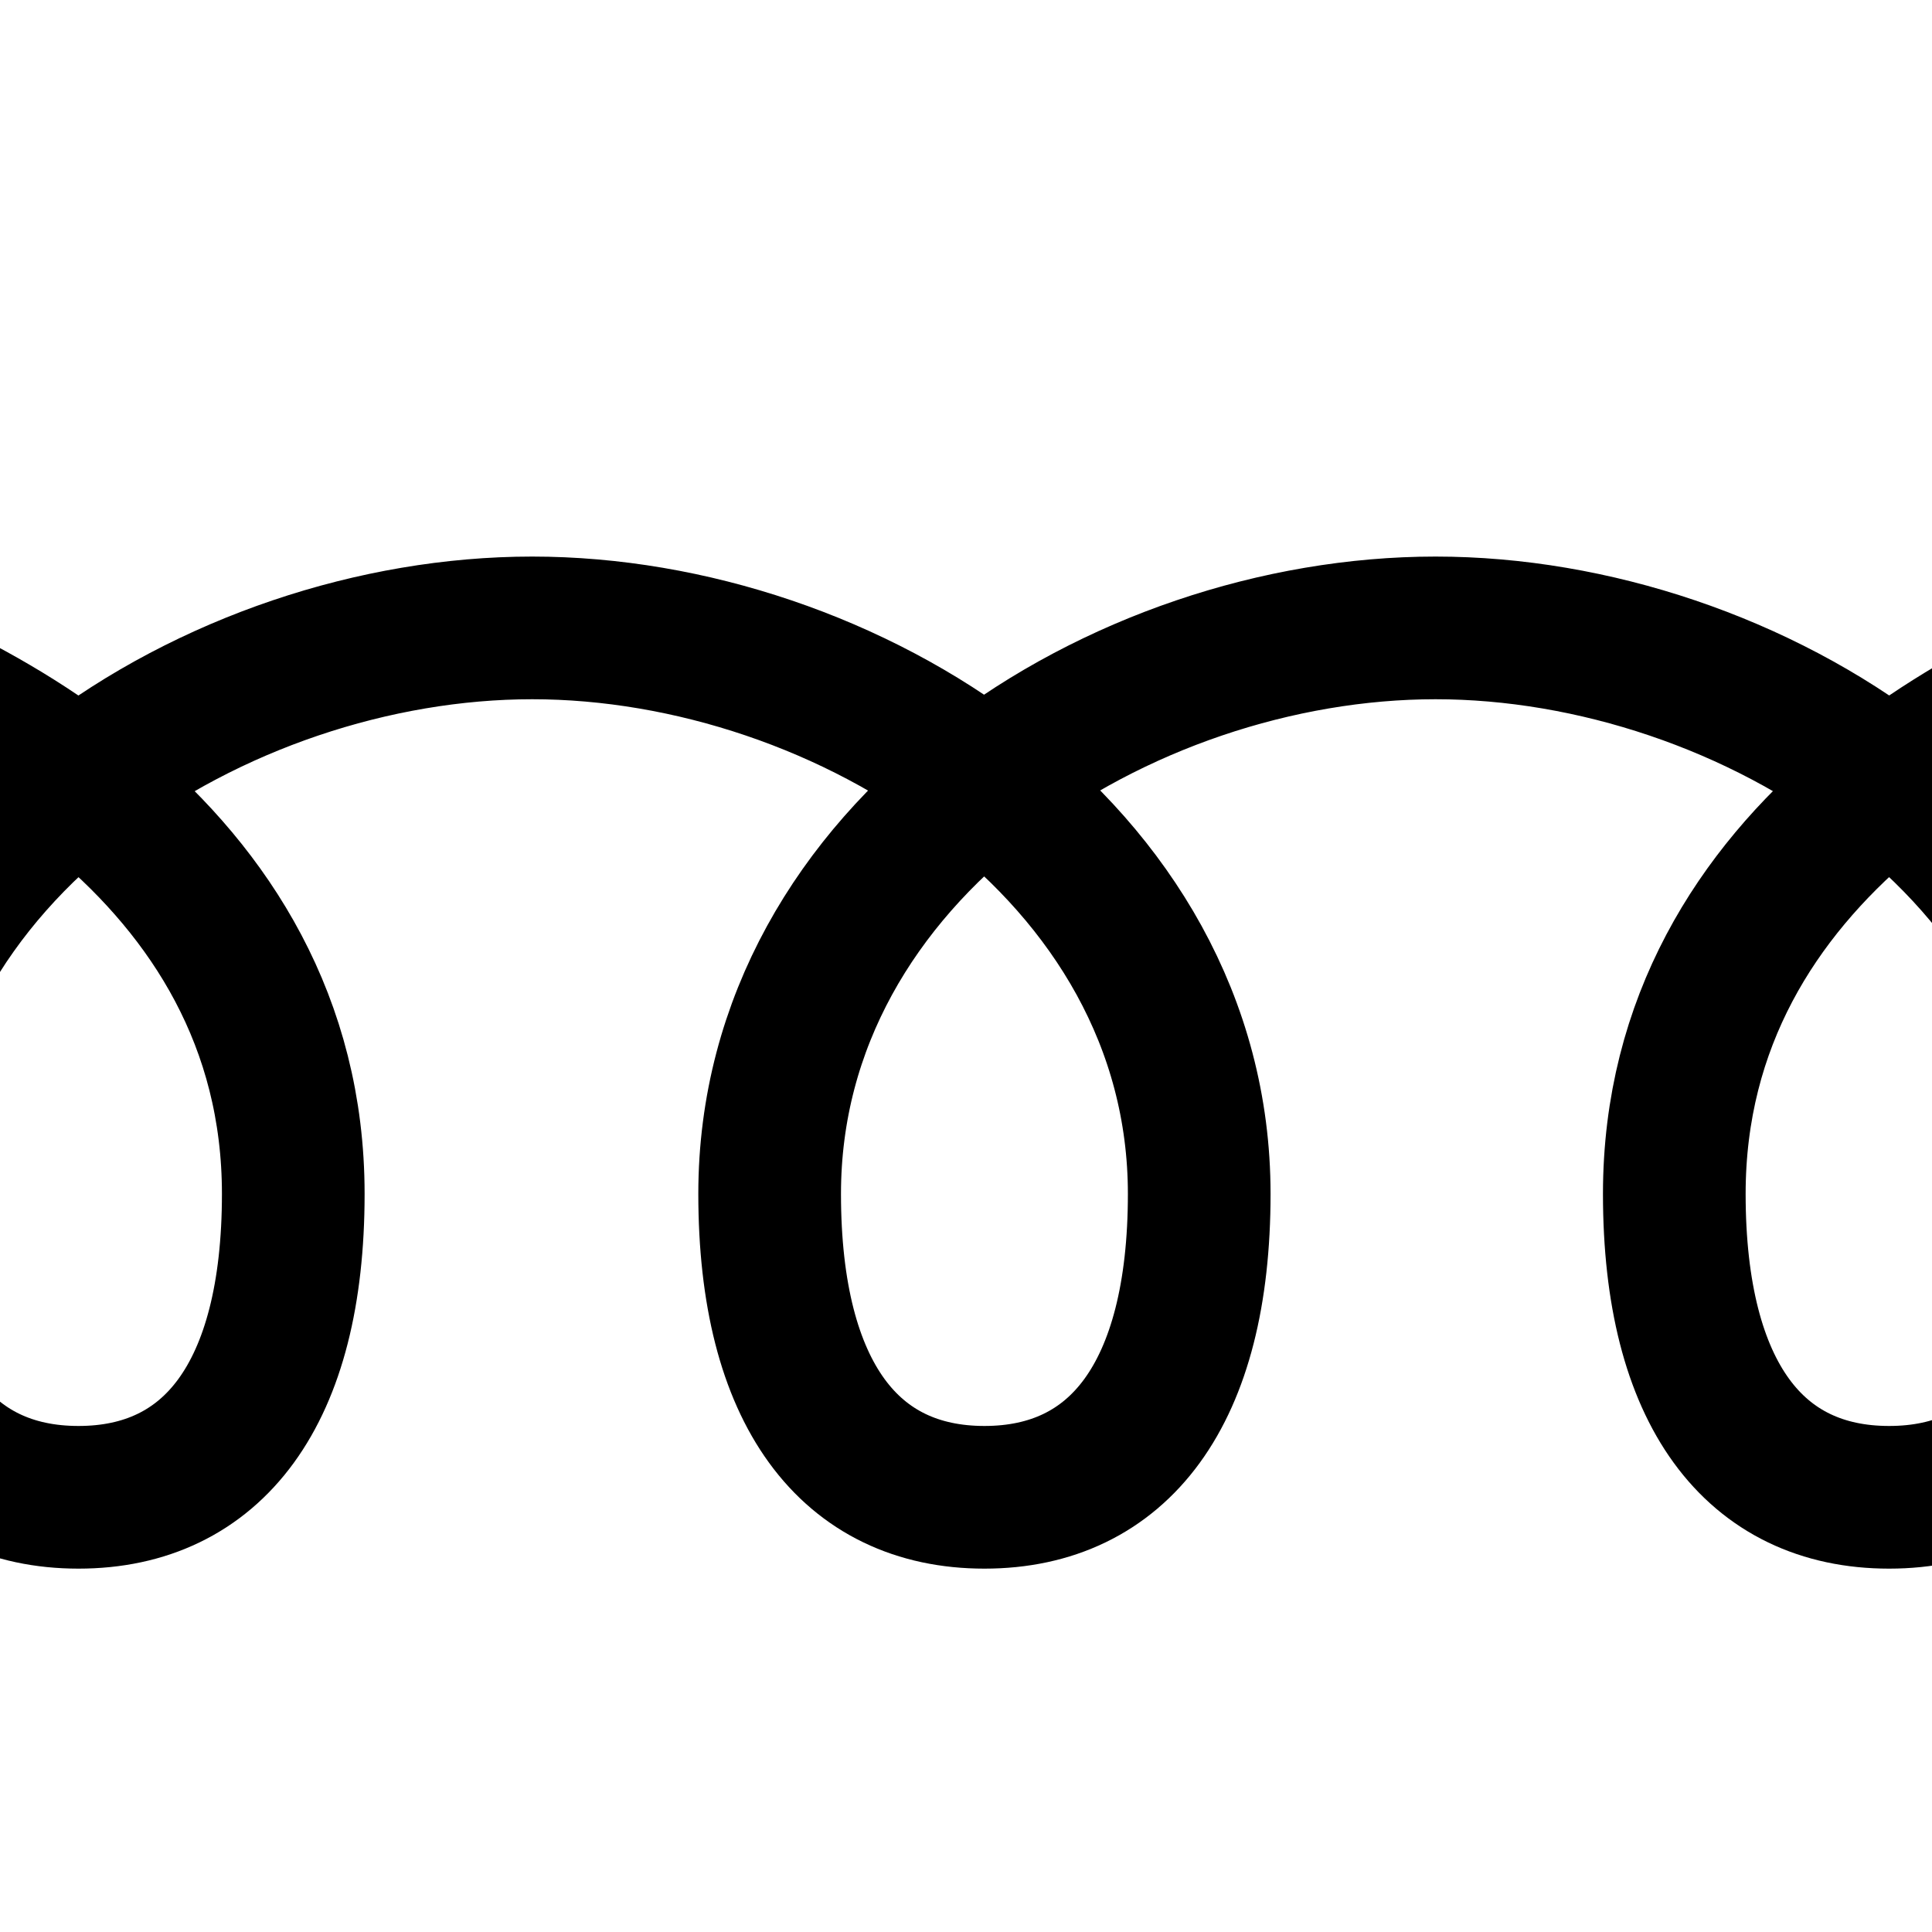 <?xml version="1.0" encoding="UTF-8" standalone="no"?>
<svg
   version="1.1"
   viewBox="-10 0 1000 1000"
   id="svg2"
   inkscape:version="1.2.2 (732a01da63, 2022-12-09)"
   sodipodi:docname="nun_nun_nun.svg"
   width="1000"
   height="1000"
   xmlns:inkscape="http://www.inkscape.org/namespaces/inkscape"
   xmlns:sodipodi="http://sodipodi.sourceforge.net/DTD/sodipodi-0.dtd"
   xmlns="http://www.w3.org/2000/svg"
   xmlns:svg="http://www.w3.org/2000/svg"
   xmlns:rdf="http://www.w3.org/1999/02/22-rdf-syntax-ns#"
   xmlns:cc="http://creativecommons.org/ns#"
   xmlns:dc="http://purl.org/dc/elements/1.1/">
  <defs
     id="defs10" />
  <sodipodi:namedview
     pagecolor="#ffffff"
     bordercolor="#666666"
     borderopacity="1"
     objecttolerance="10"
     gridtolerance="10"
     guidetolerance="10"
     inkscape:pageopacity="0"
     inkscape:pageshadow="2"
     inkscape:window-width="1718"
     inkscape:window-height="1368"
     id="namedview8"
     showgrid="false"
     showguides="true"
     inkscape:guide-bbox="true"
     inkscape:object-paths="false"
     inkscape:object-nodes="true"
     inkscape:snap-smooth-nodes="true"
     inkscape:zoom="0.65186406"
     inkscape:cx="298.37509"
     inkscape:cy="427.23632"
     inkscape:window-x="0"
     inkscape:window-y="0"
     inkscape:window-maximized="0"
     inkscape:current-layer="svg2"
     inkscape:showpageshadow="2"
     inkscape:pagecheckerboard="0"
     inkscape:deskcolor="#d1d1d1">
    <sodipodi:guide
       position="0,225"
       orientation="0,1"
       id="guide4143"
       inkscape:label="Baseline"
       inkscape:color="rgb(0,0,255)"
       inkscape:locked="false" />
    <inkscape:grid
       type="xygrid"
       id="grid4145" />
    <sodipodi:guide
       position="0,675"
       orientation="0,1"
       id="guide4149"
       inkscape:label="Waistline"
       inkscape:color="rgb(0,0,255)"
       inkscape:locked="false" />
    <sodipodi:guide
       position="0,-137.307"
       orientation="0,1"
       id="guide4151"
       inkscape:label="Descender Line"
       inkscape:color="rgb(0,0,255)"
       inkscape:locked="false" />
    <sodipodi:guide
       position="0,1037.307"
       orientation="0,1"
       id="guide5300"
       inkscape:label="Ascender Line"
       inkscape:color="rgb(0,0,255)"
       inkscape:locked="false" />
  </sodipodi:namedview>
  <g
     id="g4720"
     transform="matrix(1.066,0,0,-1.066,68.336,1499.684)"
     style="opacity:0.451" />
  <g
     transform="matrix(1,0,0,-1,0,1418)"
     id="g4" />
  <g
     id="g4720-4"
     transform="matrix(1.066,0,0,-1.066,136.995,1604.197)"
     style="opacity:0.451" />
  <g
     transform="matrix(1,0,0,-1,68.66,1522.513)"
     id="g4-5" />
  <path
     style="fill:none;fill-rule:evenodd;stroke:#000000;stroke-width:73.846;stroke-linecap:round;stroke-linejoin:round;stroke-miterlimit:4;stroke-dasharray:none;stroke-opacity:1"
     d="M 1134,325 C 1028.461,353.279 856.614,439.916 856.614,617.958 c 0,103.885 41.815,157.042 111.173,157.042 69.358,0 111.174,-53.157 111.174,-157.042 0,-178.042 -183.489,-292.957 -345.944,-292.957 -162.456,0 -344.649,114.915 -344.649,292.957 0,103.885 41.815,157.042 111.173,157.042 69.358,0 111.173,-53.157 111.173,-157.042 0,-178.042 -182.91,-292.957 -345.273,-292.957 -162.364,0 -345.993,114.915 -345.993,292.957 0,103.885 41.815,157.042 111.173,157.042 69.358,0 111.173,-53.157 111.173,-157.042 0,-178.042 -171.847,-264.678 -277.386,-292.957"
     id="path4732-2"
     inkscape:connector-curvature="0"
     sodipodi:nodetypes="cszszszszszsc" />
</svg>
